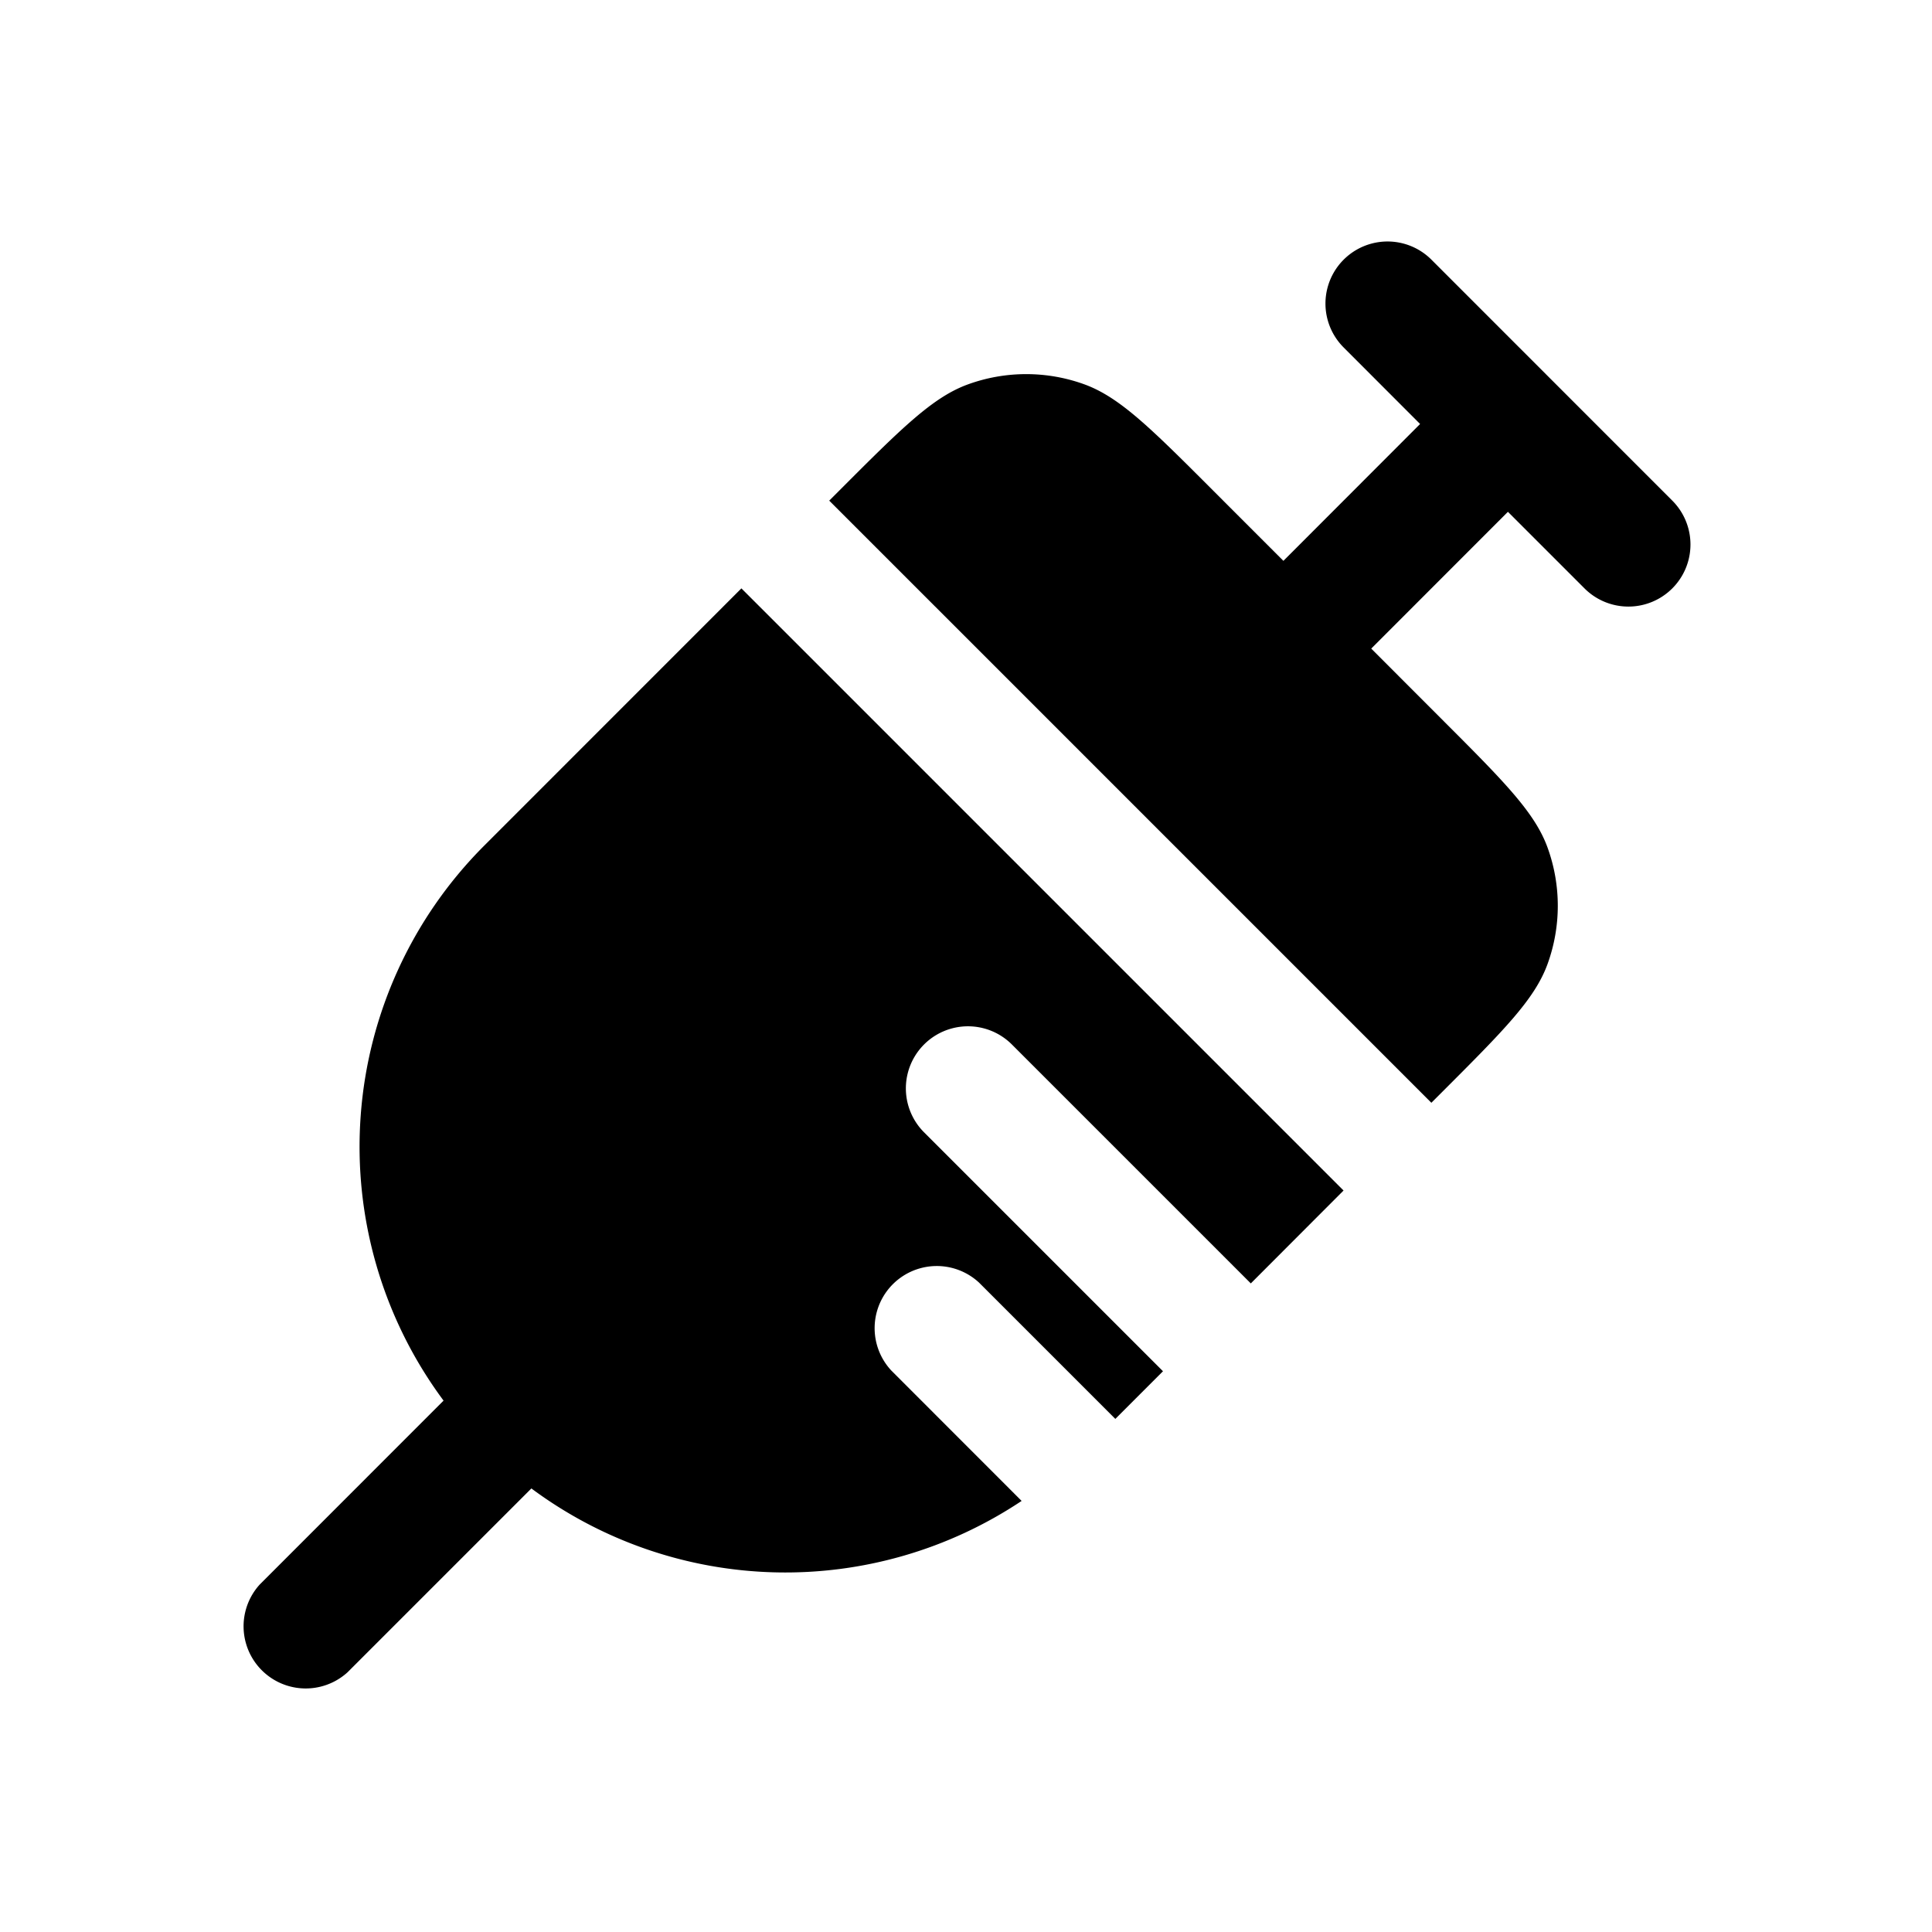 <svg xmlns="http://www.w3.org/2000/svg" xmlns:xlink="http://www.w3.org/1999/xlink" width="24" height="24" viewBox="0 0 24 24"><path fill="currentColor" d="M17.782 3.226a.771.771 0 1 0-1.091 1.09l.95.951l-1.698 1.7l-.868-.868c-.775-.776-1.163-1.163-1.603-1.324a2.12 2.12 0 0 0-1.448 0c-.44.16-.828.548-1.603 1.324l-.12.12l7.48 7.48l.12-.12c.775-.775 1.163-1.163 1.323-1.603c.17-.468.17-.98 0-1.448c-.16-.44-.548-.828-1.323-1.603l-.867-.868l1.698-1.699l.951.951a.771.771 0 0 0 1.091-1.09zM6.016 10.504L9.21 7.309l7.48 7.48l-1.152 1.154l-2.968-2.968a.771.771 0 1 0-1.091 1.091l2.968 2.968l-.592.592l-1.693-1.693a.772.772 0 0 0-1.091 1.091l1.62 1.621a5.29 5.29 0 0 1-6.09-.155l-2.284 2.284a.772.772 0 0 1-1.091-1.09l2.284-2.285a5.29 5.29 0 0 1 .506-6.895"/></svg>